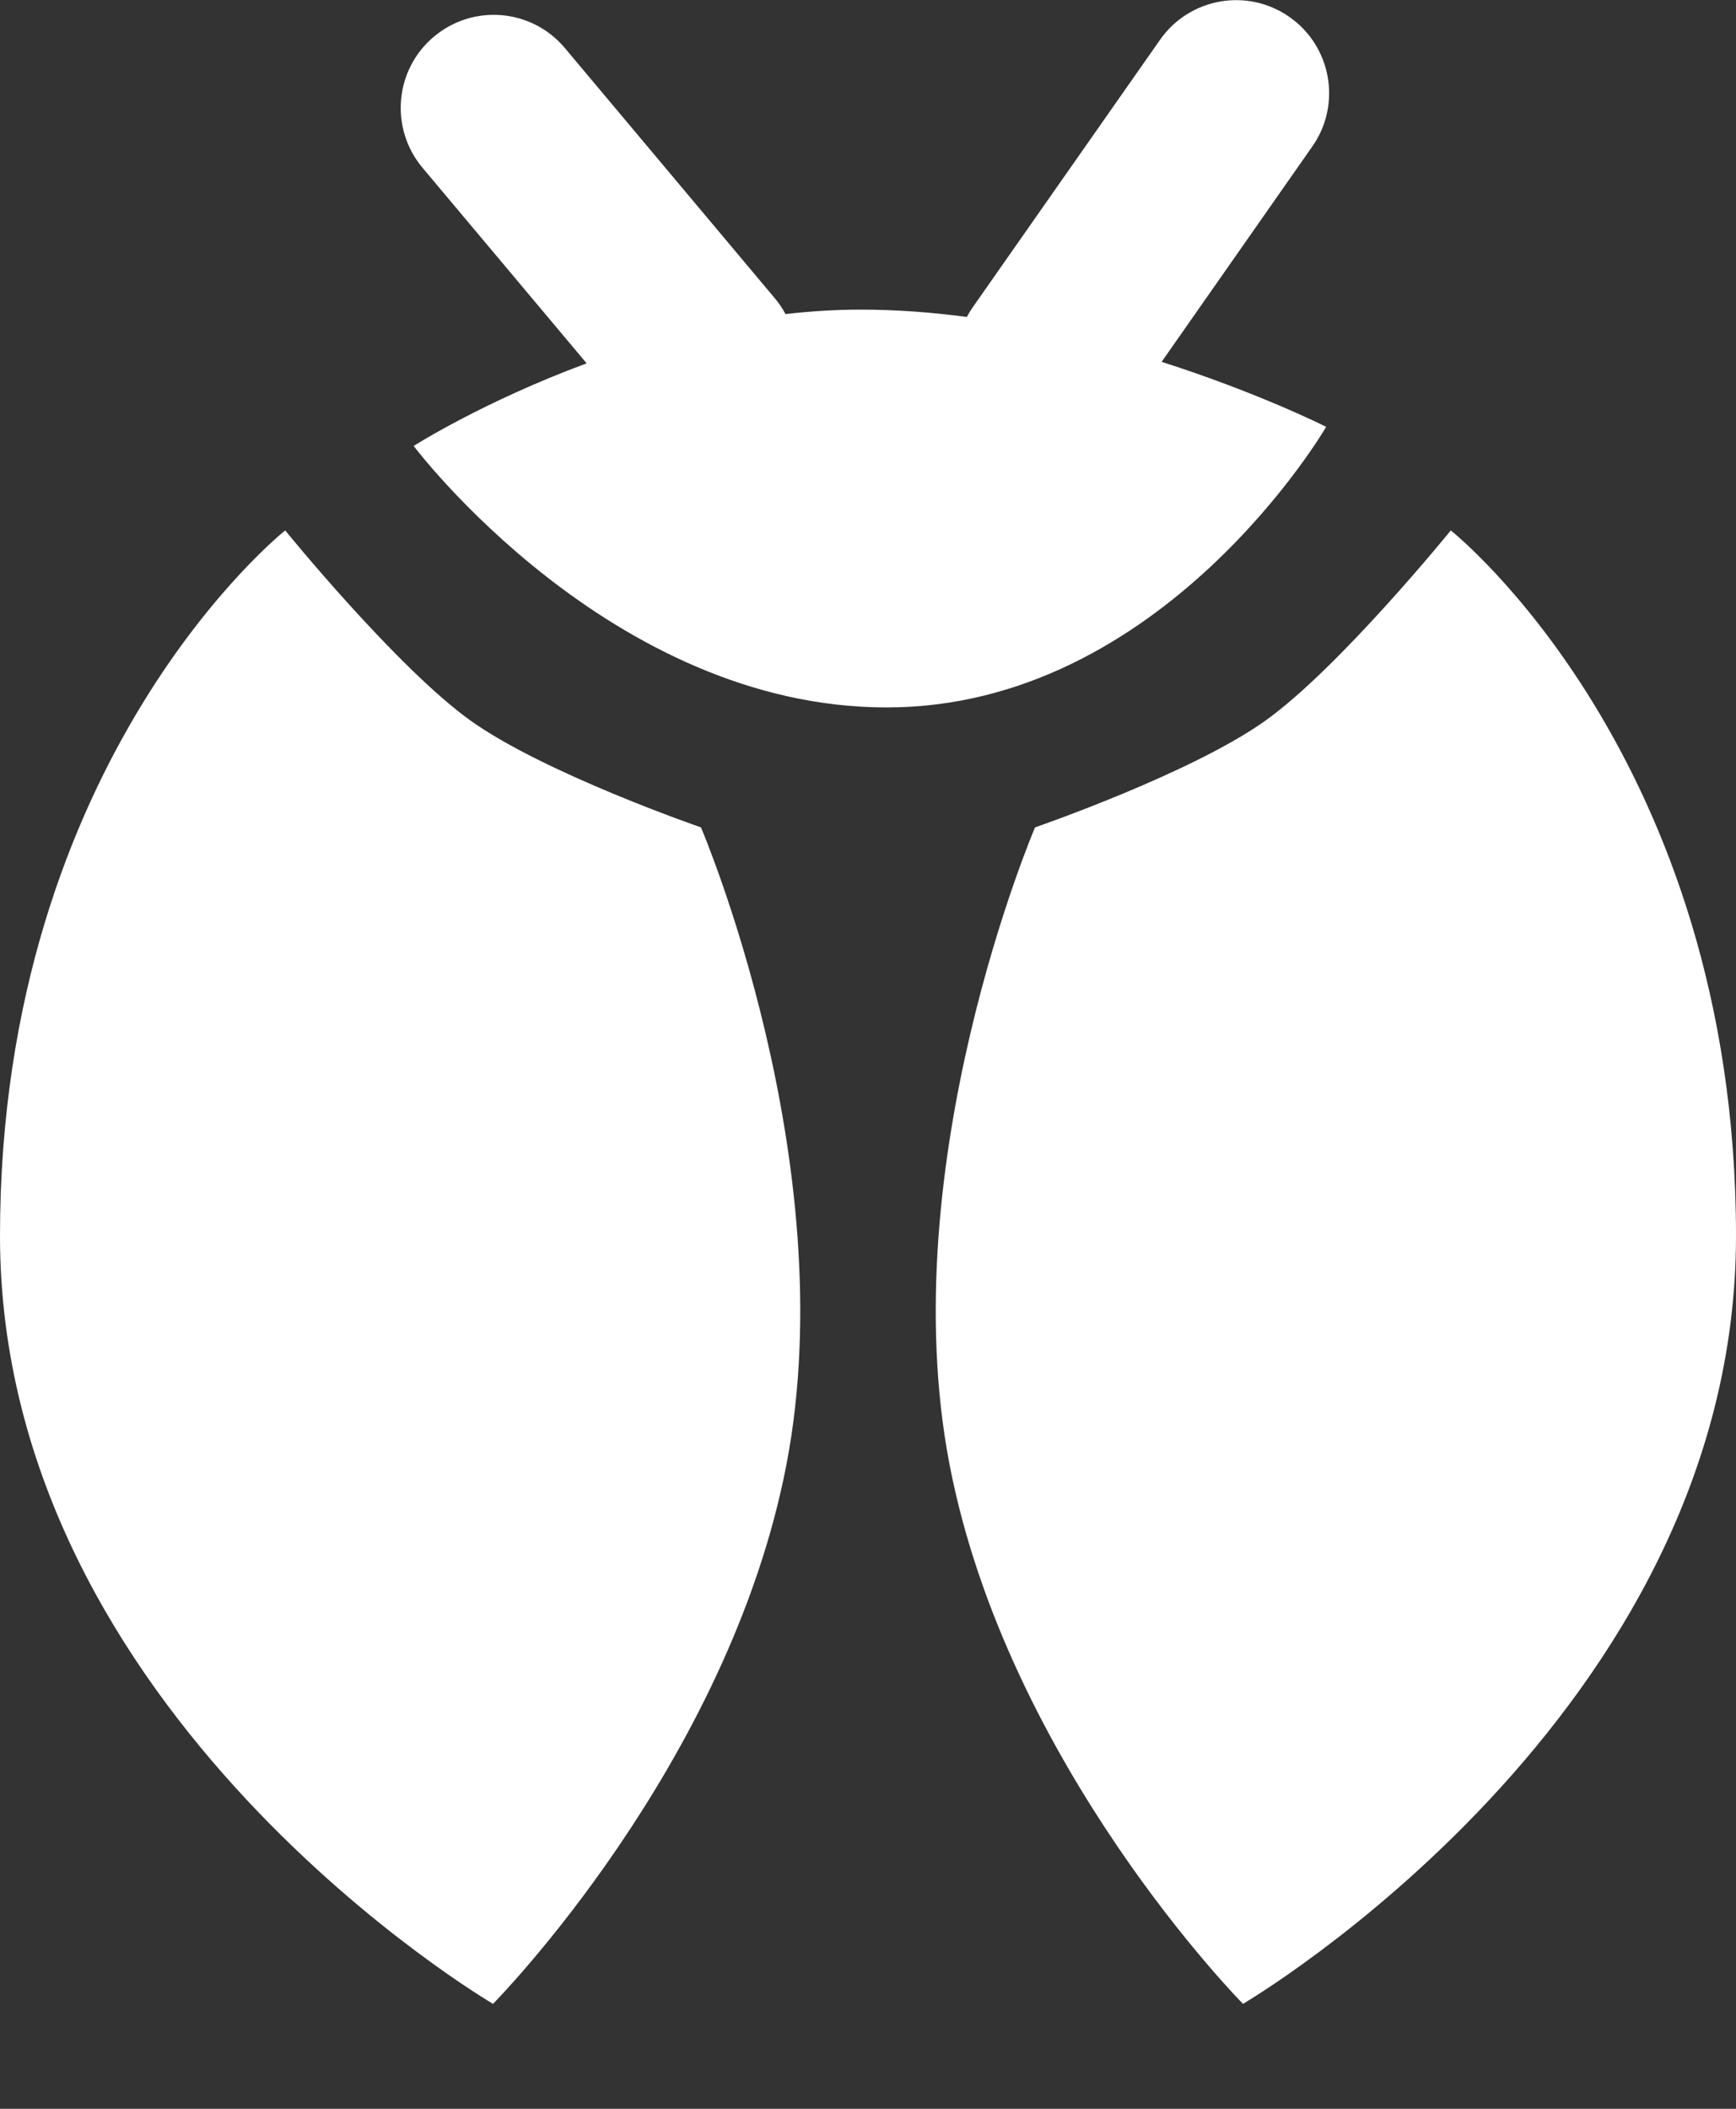 <svg width="14" height="17" viewBox="0 0 14 17" fill="none" xmlns="http://www.w3.org/2000/svg">
  <rect x="0" y="0" width="14" height="17" fill="#333333" stroke="none"/>
  <path fill-rule="evenodd" clip-rule="evenodd"
    d="M9.355 0.321C9.592 -0.018 10.06 -0.101 10.399 0.137C10.738 0.374 10.821 0.842 10.583 1.181L9.368 2.917C10.157 3.169 10.695 3.441 10.695 3.441C10.695 3.441 9.38 5.703 7.151 5.703C4.921 5.703 3.336 3.595 3.336 3.595C3.336 3.595 3.898 3.237 4.731 2.929L3.407 1.352C3.141 1.034 3.182 0.561 3.5 0.295C3.817 0.029 4.29 0.07 4.556 0.388L6.249 2.405C6.283 2.445 6.311 2.488 6.335 2.532C6.534 2.509 6.737 2.496 6.942 2.496C7.23 2.496 7.517 2.518 7.797 2.555C7.811 2.529 7.827 2.503 7.844 2.478L9.355 0.321ZM3.796 5.81C3.201 5.385 2.3 4.276 2.3 4.276C2.3 4.276 0 6.098 0 9.963C0 13.828 3.976 16.154 3.976 16.154C3.976 16.154 5.876 14.235 6.343 11.803C6.809 9.371 5.653 6.67 5.653 6.67C5.653 6.67 4.391 6.235 3.796 5.81ZM10.204 5.81C10.8 5.385 11.7 4.276 11.7 4.276C11.7 4.276 14 6.098 14 9.963C14 13.828 10.024 16.154 10.024 16.154C10.024 16.154 8.124 14.235 7.657 11.803C7.191 9.371 8.347 6.67 8.347 6.67C8.347 6.67 9.609 6.235 10.204 5.81Z"
    fill="white" />
</svg>